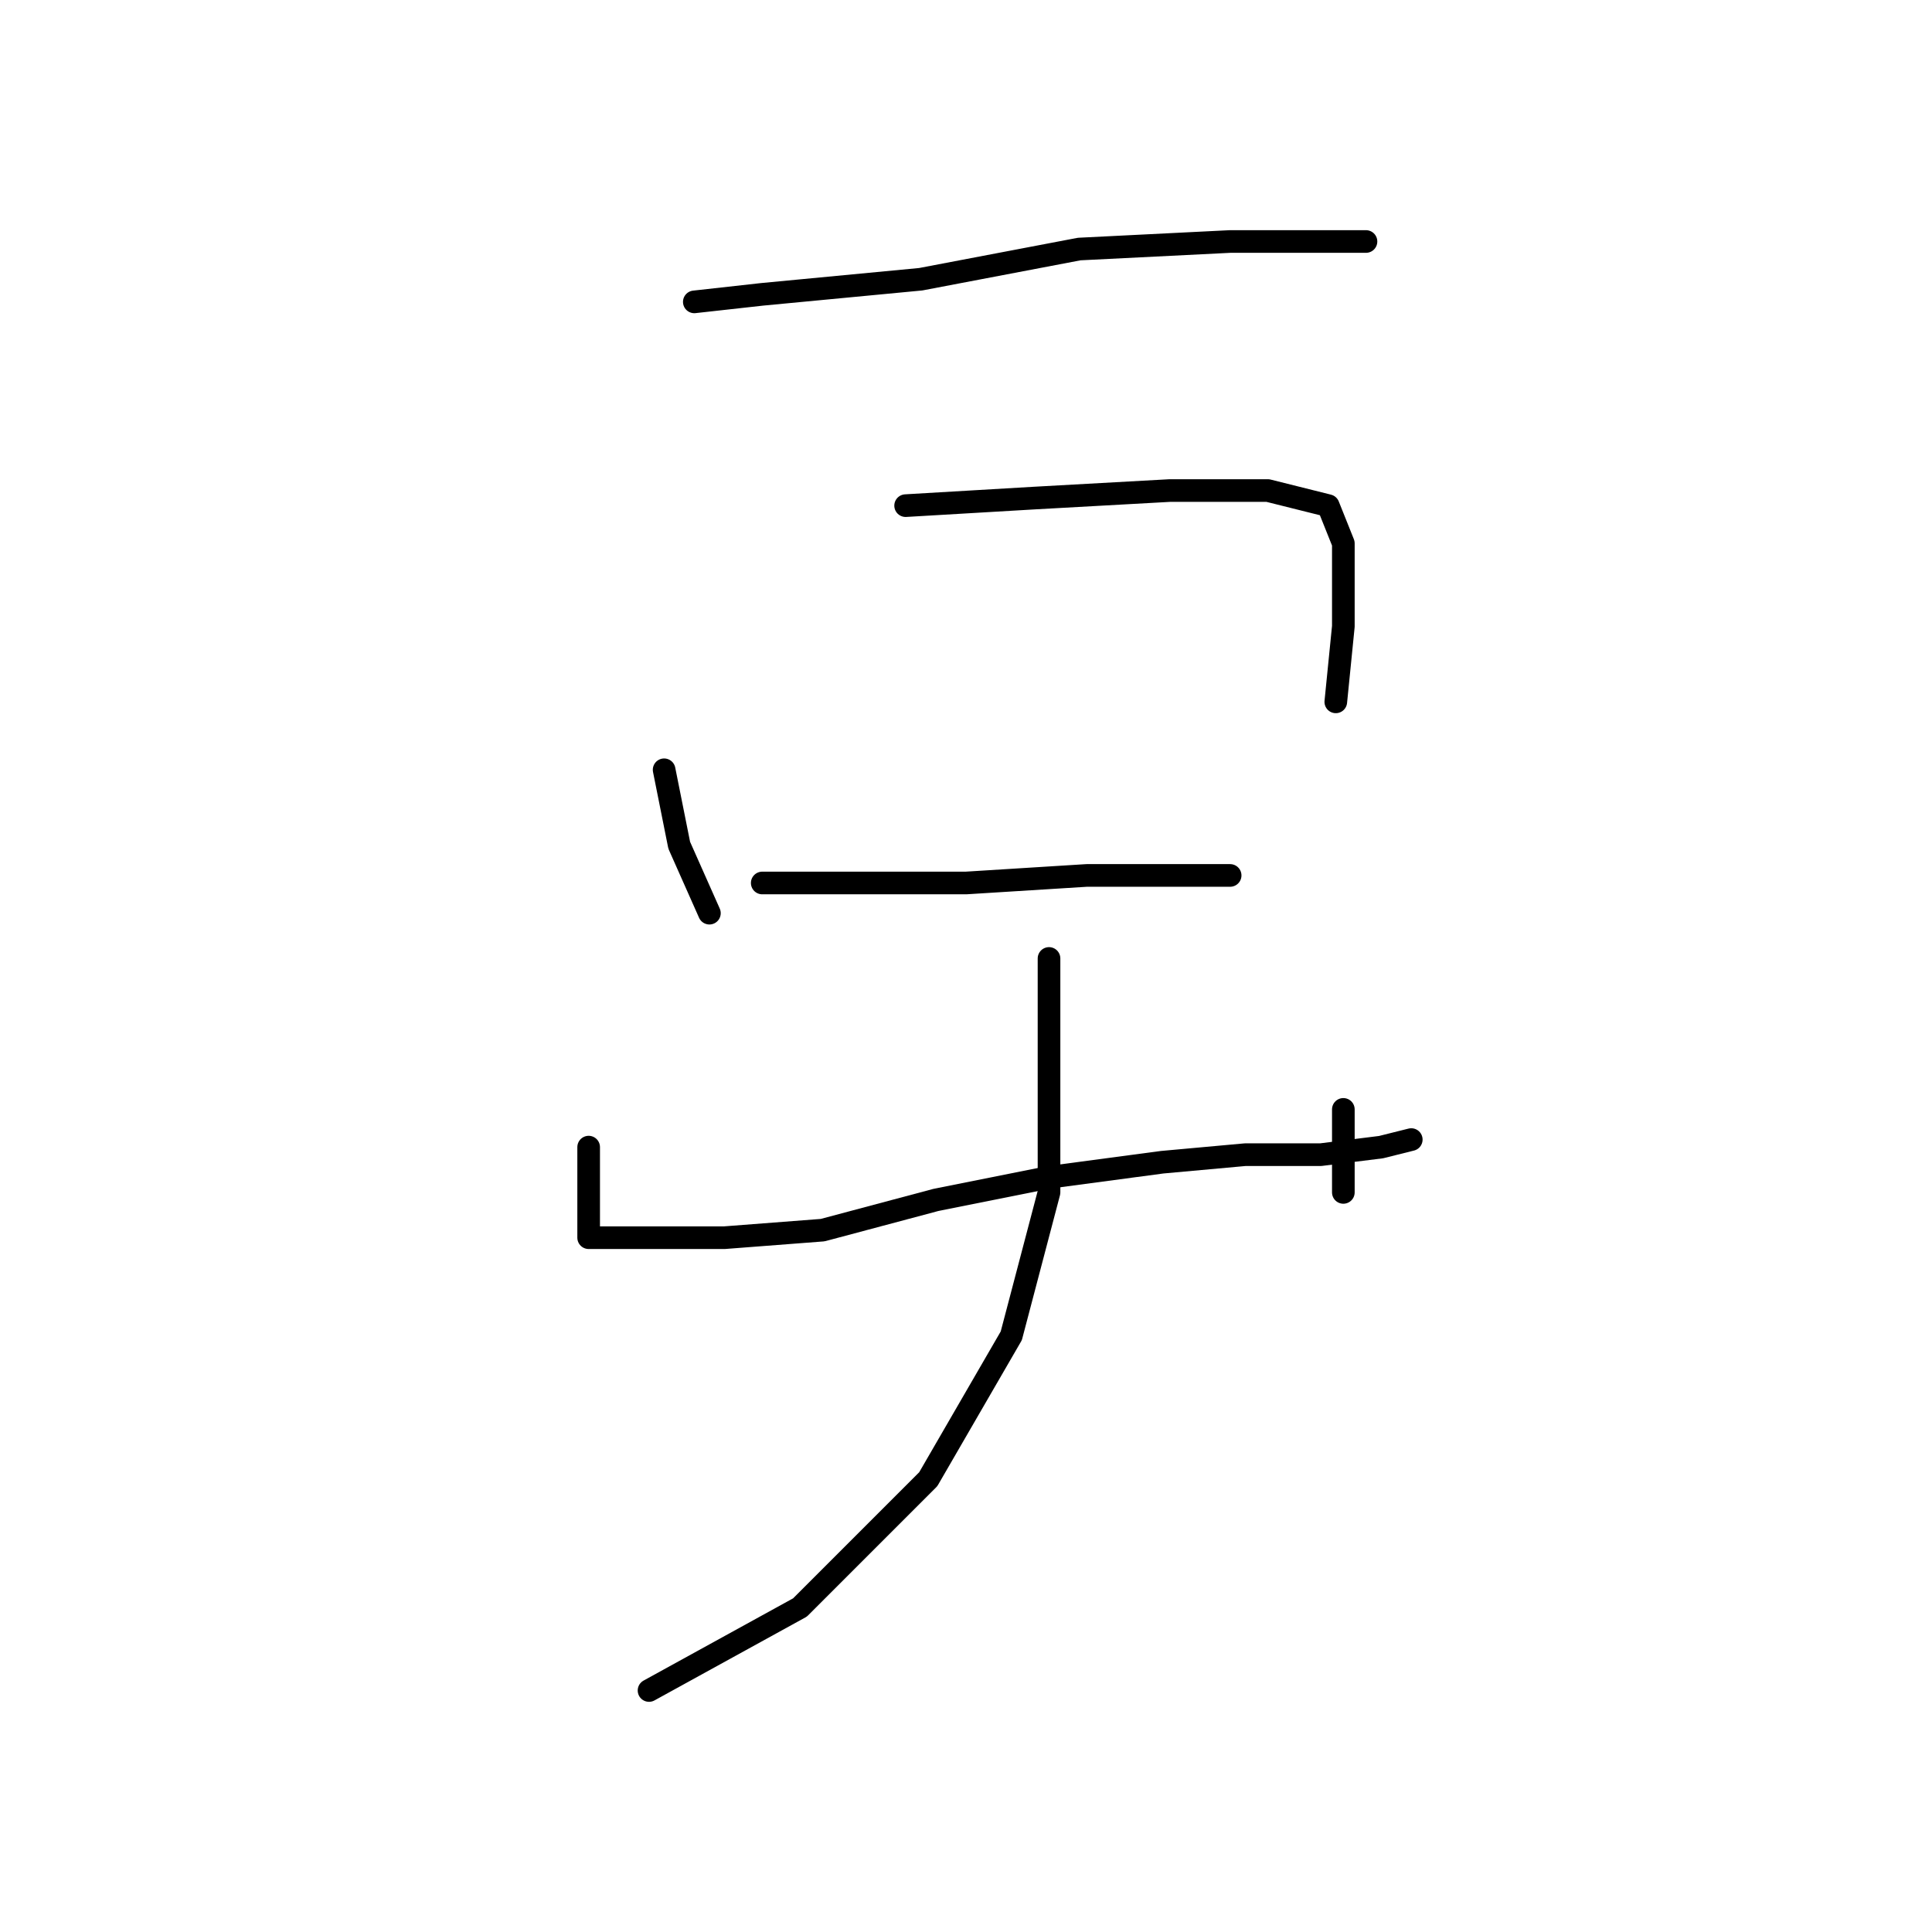 <?xml version="1.0" standalone="no"?>
    <svg width="256" height="256" xmlns="http://www.w3.org/2000/svg" version="1.1">
    <polyline stroke="black" stroke-width="3" stroke-linecap="round" fill="transparent" stroke-linejoin="round" points="92 40 101 39 122 37 143 33 163 32 176 32 181 32 181 32 " />
        <polyline stroke="black" stroke-width="3" stroke-linecap="round" fill="transparent" stroke-linejoin="round" points="88 102 90 112 94 121 94 121 " />
        <polyline stroke="black" stroke-width="3" stroke-linecap="round" fill="transparent" stroke-linejoin="round" points="120 67 137 66 155 65 168 65 176 67 178 72 178 83 177 93 177 93 " />
        <polyline stroke="black" stroke-width="3" stroke-linecap="round" fill="transparent" stroke-linejoin="round" points="101 117 115 117 128 117 144 116 157 116 163 116 163 116 " />
        <polyline stroke="black" stroke-width="3" stroke-linecap="round" fill="transparent" stroke-linejoin="round" points="78 152 78 157 78 161 78 163 78 164 79 164 81 164 87 164 96 164 109 163 124 159 139 156 154 154 165 153 175 153 183 152 187 151 187 151 " />
        <polyline stroke="black" stroke-width="3" stroke-linecap="round" fill="transparent" stroke-linejoin="round" points="178 147 178 155 178 158 178 158 " />
        <polyline stroke="black" stroke-width="3" stroke-linecap="round" fill="transparent" stroke-linejoin="round" points="139 127 139 142 139 158 134 177 123 196 106 213 86 224 86 224 " />
        </svg>